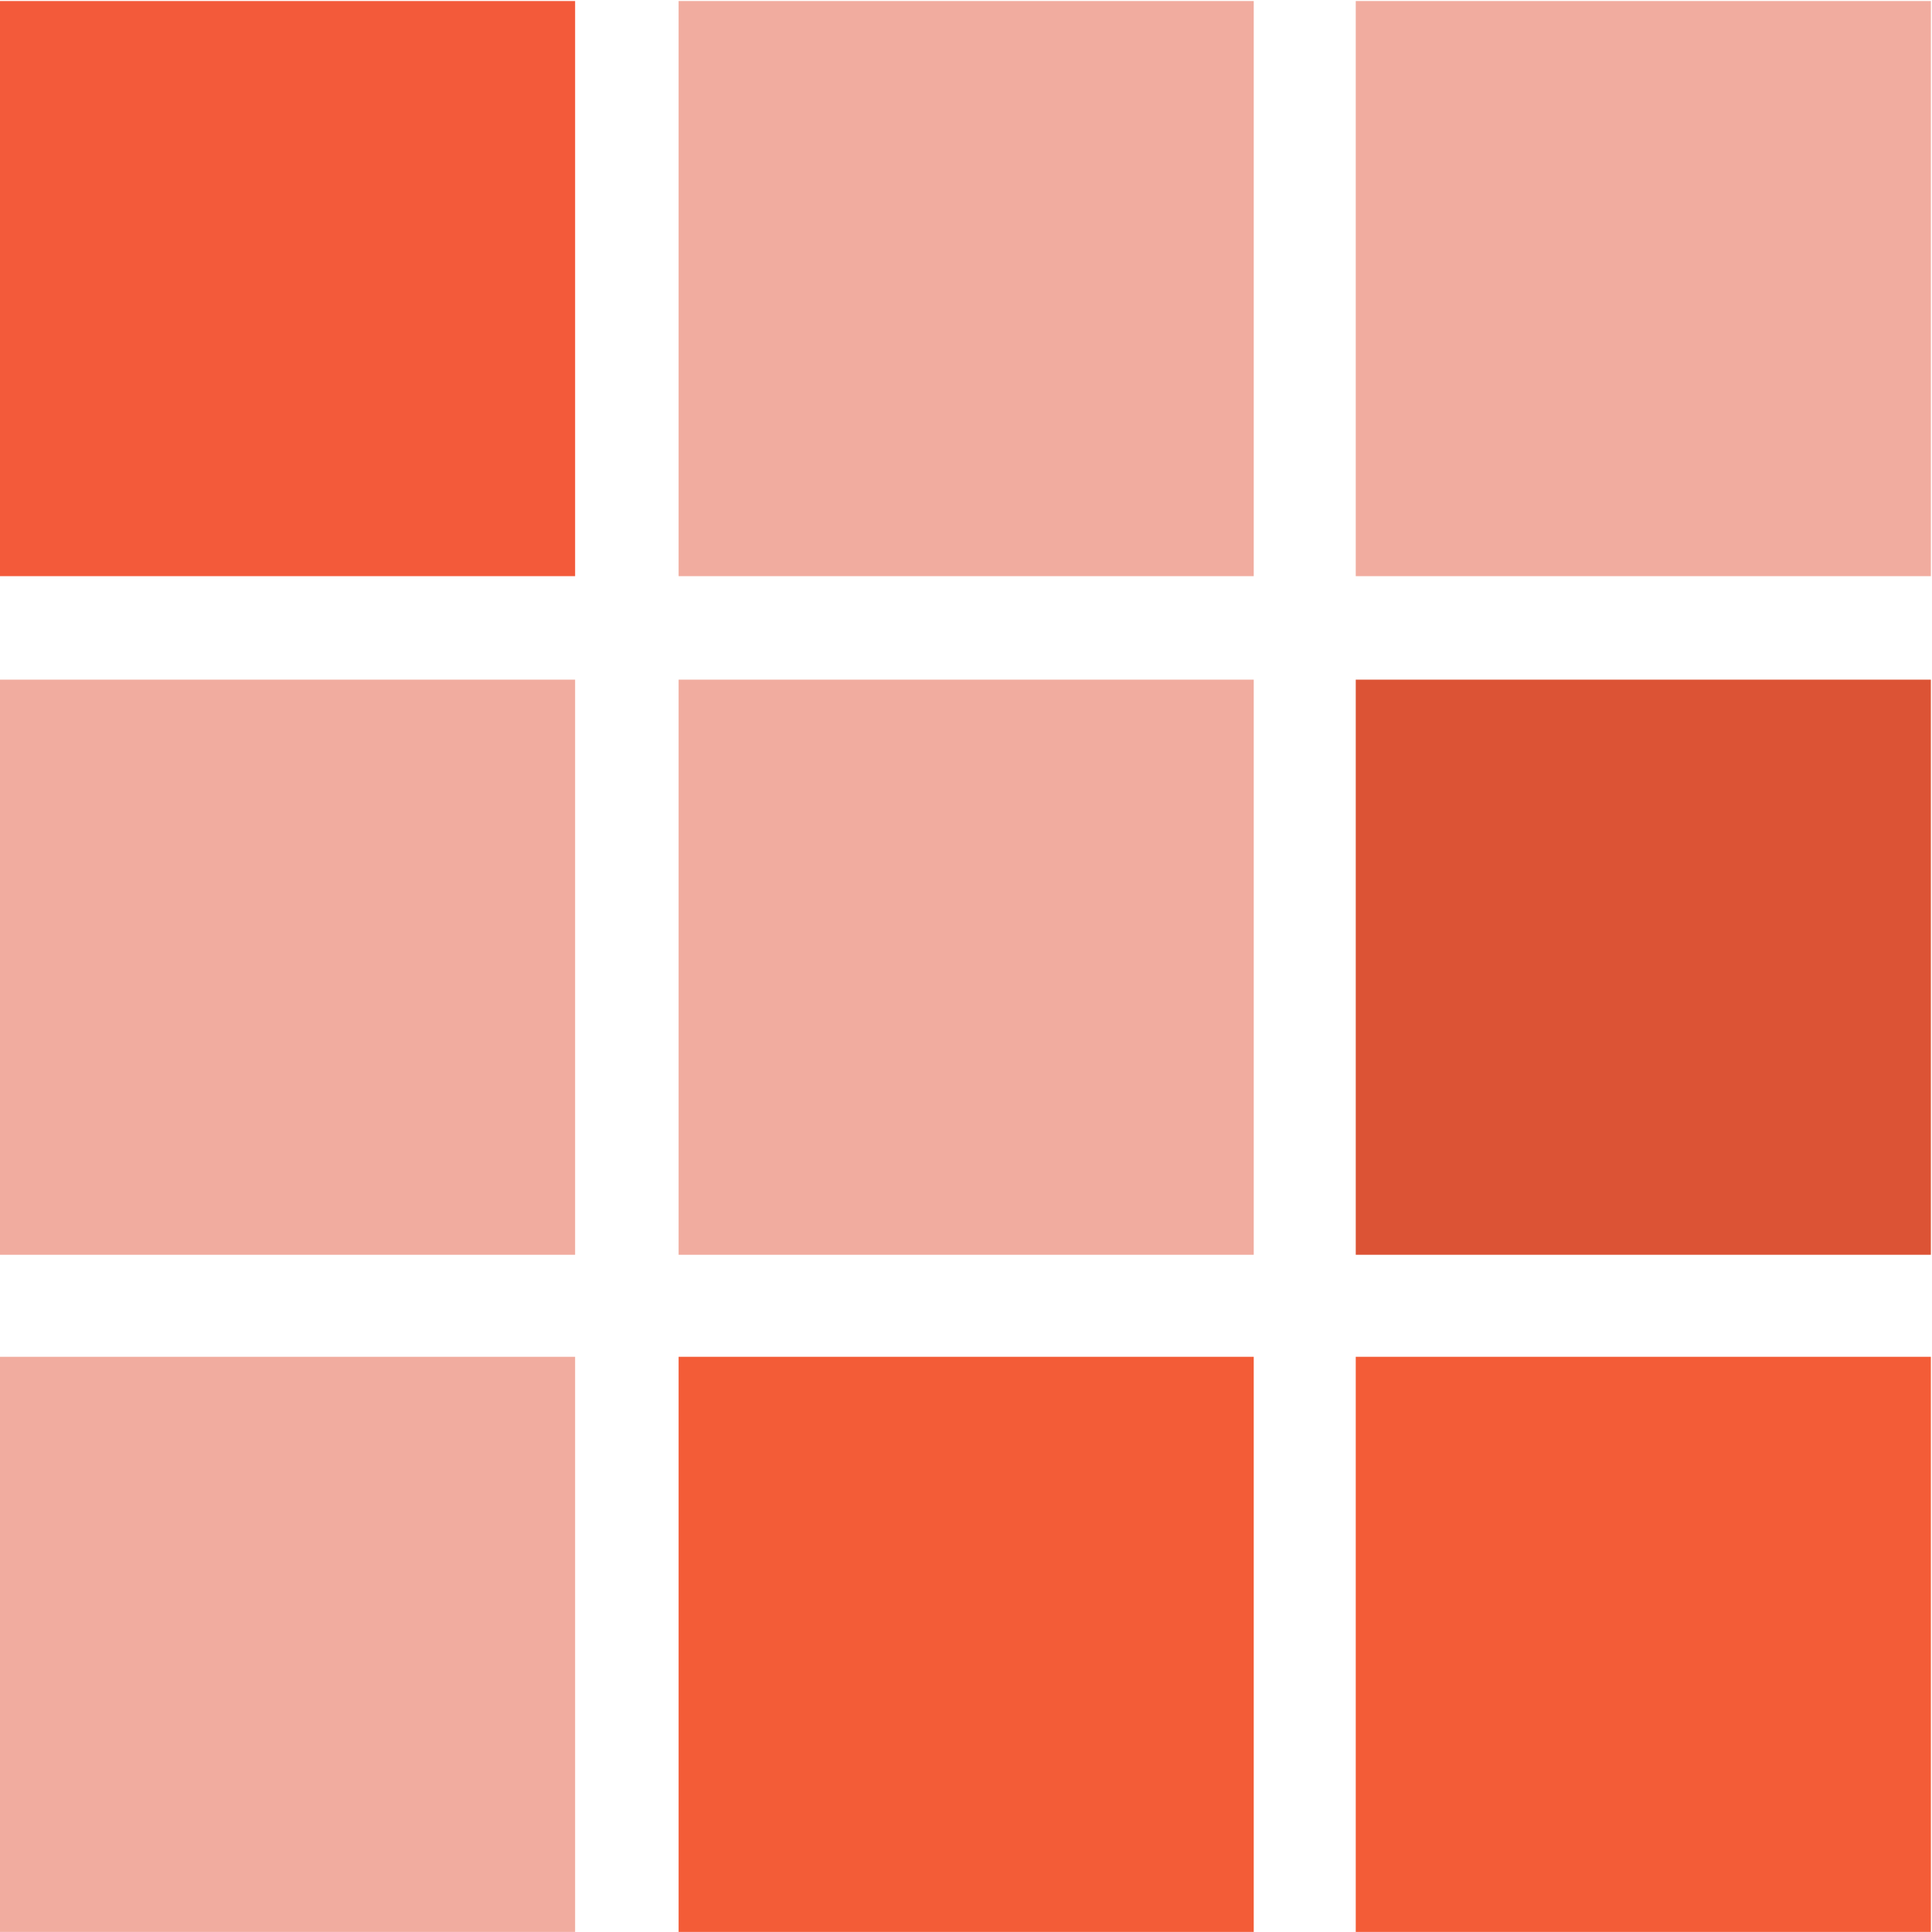<?xml version="1.0" encoding="UTF-8" standalone="no"?>
<svg
   xmlns:dc="http://purl.org/dc/elements/1.1/"
   xmlns:cc="http://creativecommons.org/ns#"
   xmlns:rdf="http://www.w3.org/1999/02/22-rdf-syntax-ns#"
   xmlns:svg="http://www.w3.org/2000/svg"
   xmlns="http://www.w3.org/2000/svg"
   xmlns:sodipodi="http://sodipodi.sourceforge.net/DTD/sodipodi-0.dtd"
   xmlns:inkscape="http://www.inkscape.org/namespaces/inkscape"
   version="1.2"
   width="144"
   height="144"
   viewBox="94 94 4064 4064"
   preserveAspectRatio="xMidYMid"
   xml:space="preserve"
   id="svg2"
   inkscape:version="0.91 r13725"
   sodipodi:docname="icon-not_yet.svg"
   style="fill-rule:evenodd;stroke-width:28.222;stroke-linejoin:round"
   inkscape:export-filename="C:\Users\Yuji\Dropbox\prg\prj\keep-me-contributing\app\img\icon-not_yet.png"
   inkscape:export-xdpi="90"
   inkscape:export-ydpi="90"><sodipodi:namedview
     pagecolor="#ffffff"
     bordercolor="#666666"
     borderopacity="0"
     objecttolerance="10"
     gridtolerance="10"
     guidetolerance="10"
     inkscape:pageopacity="1"
     inkscape:pageshadow="2"
     inkscape:window-width="979"
     inkscape:window-height="536"
     id="namedview96"
     showgrid="false"
     units="px"
     inkscape:zoom="1.75"
     inkscape:cx="116.19802"
     inkscape:cy="64.004541"
     inkscape:window-x="257"
     inkscape:window-y="108"
     inkscape:window-maximized="0"
     inkscape:current-layer="g46" /><defs
     class="ClipPathGroup"
     id="defs4" /><defs
     class="TextShapeIndex"
     id="defs9" /><defs
     class="EmbeddedBulletChars"
     id="defs13" /><defs
     class="TextEmbeddedBitmaps"
     id="defs42" /><g
     id="g46"
     transform="matrix(3.11,0,0,3.11,-198.351,-196.167)"><g
       id="g51"
       class="com.sun.star.drawing.PolyPolygonShape"
       style="fill:#f35a3a;fill-opacity:1"><g
         id="id3"
         style="fill:#f35a3a;fill-opacity:1"><path
           style="fill:#f35a3a;stroke:none;fill-opacity:1"
           inkscape:connector-curvature="0"
           id="path54"
           d="m 289,483 -195,0 0,-389 389,0 0,389 -194,0 z" /></g></g><g
       id="g56"
       class="com.sun.star.drawing.PolyPolygonShape"
       style="fill:#f1ac9f;fill-opacity:1"><g
         id="id4"
         style="fill:#f1ac9f;fill-opacity:1"><path
           style="fill:#f1ac9f;stroke:none;fill-opacity:1"
           inkscape:connector-curvature="0"
           id="path59"
           d="m 289,942 -195,0 0,-389 389,0 0,389 -194,0 z" /></g></g><g
       id="g61"
       class="com.sun.star.drawing.PolyPolygonShape"
       style="fill:#f1ac9f;fill-opacity:1"><g
         id="id5"
         style="fill:#f1ac9f;fill-opacity:1"><path
           style="fill:#f1ac9f;stroke:none;fill-opacity:1"
           inkscape:connector-curvature="0"
           id="path64"
           d="m 289,1400 -195,0 0,-389 389,0 0,389 -194,0 z" /></g></g><g
       id="g66"
       class="com.sun.star.drawing.PolyPolygonShape"
       style="fill:#f1ac9f;fill-opacity:1"><g
         id="id6"
         style="fill:#f1ac9f;fill-opacity:1"><path
           style="fill:#f1ac9f;stroke:none;fill-opacity:1"
           inkscape:connector-curvature="0"
           id="path69"
           d="m 748,483 -195,0 0,-389 389,0 0,389 -194,0 z" /></g></g><g
       id="g71"
       class="com.sun.star.drawing.PolyPolygonShape"
       style="fill:#f1ac9f;fill-opacity:1"><g
         id="id7"
         style="fill:#f1ac9f;fill-opacity:1"><path
           style="fill:#f1ac9f;stroke:none;fill-opacity:1"
           inkscape:connector-curvature="0"
           id="path74"
           d="m 748,942 -195,0 0,-389 389,0 0,389 -194,0 z" /></g></g><g
       id="g76"
       class="com.sun.star.drawing.PolyPolygonShape"
       style="fill:#f35c37;fill-opacity:1"><g
         id="id8"
         style="fill:#f35c37;fill-opacity:1"><path
           style="fill:#f35c37;stroke:none;fill-opacity:1"
           inkscape:connector-curvature="0"
           id="path79"
           d="m 748,1400 -195,0 0,-389 389,0 0,389 -194,0 z" /></g></g><g
       id="g81"
       class="com.sun.star.drawing.PolyPolygonShape"
       style="fill:#f1ac9f;fill-opacity:1"><g
         id="id9"
         style="fill:#f1ac9f;fill-opacity:1"><path
           style="fill:#f1ac9f;stroke:none;fill-opacity:1"
           inkscape:connector-curvature="0"
           id="path84"
           d="m 1206,483 -195,0 0,-389 389,0 0,389 -194,0 z" /></g></g><g
       id="g86"
       class="com.sun.star.drawing.PolyPolygonShape"
       style="fill:#dc5335;fill-opacity:1"><g
         id="id10"
         style="fill:#dc5335;fill-opacity:1"><path
           style="fill:#dc5335;stroke:none;fill-opacity:1"
           inkscape:connector-curvature="0"
           id="path89"
           d="m 1206,942 -195,0 0,-389 389,0 0,389 -194,0 z" /></g></g><g
       id="g91"
       class="com.sun.star.drawing.PolyPolygonShape"
       style="fill:#f35c37;fill-opacity:1"><g
         id="id11"
         style="fill:#f35c37;fill-opacity:1"><path
           style="fill:#f35c37;stroke:none;fill-opacity:1"
           inkscape:connector-curvature="0"
           id="path94"
           d="m 1206,1400 -195,0 0,-389 389,0 0,389 -194,0 z" /></g></g></g></svg>